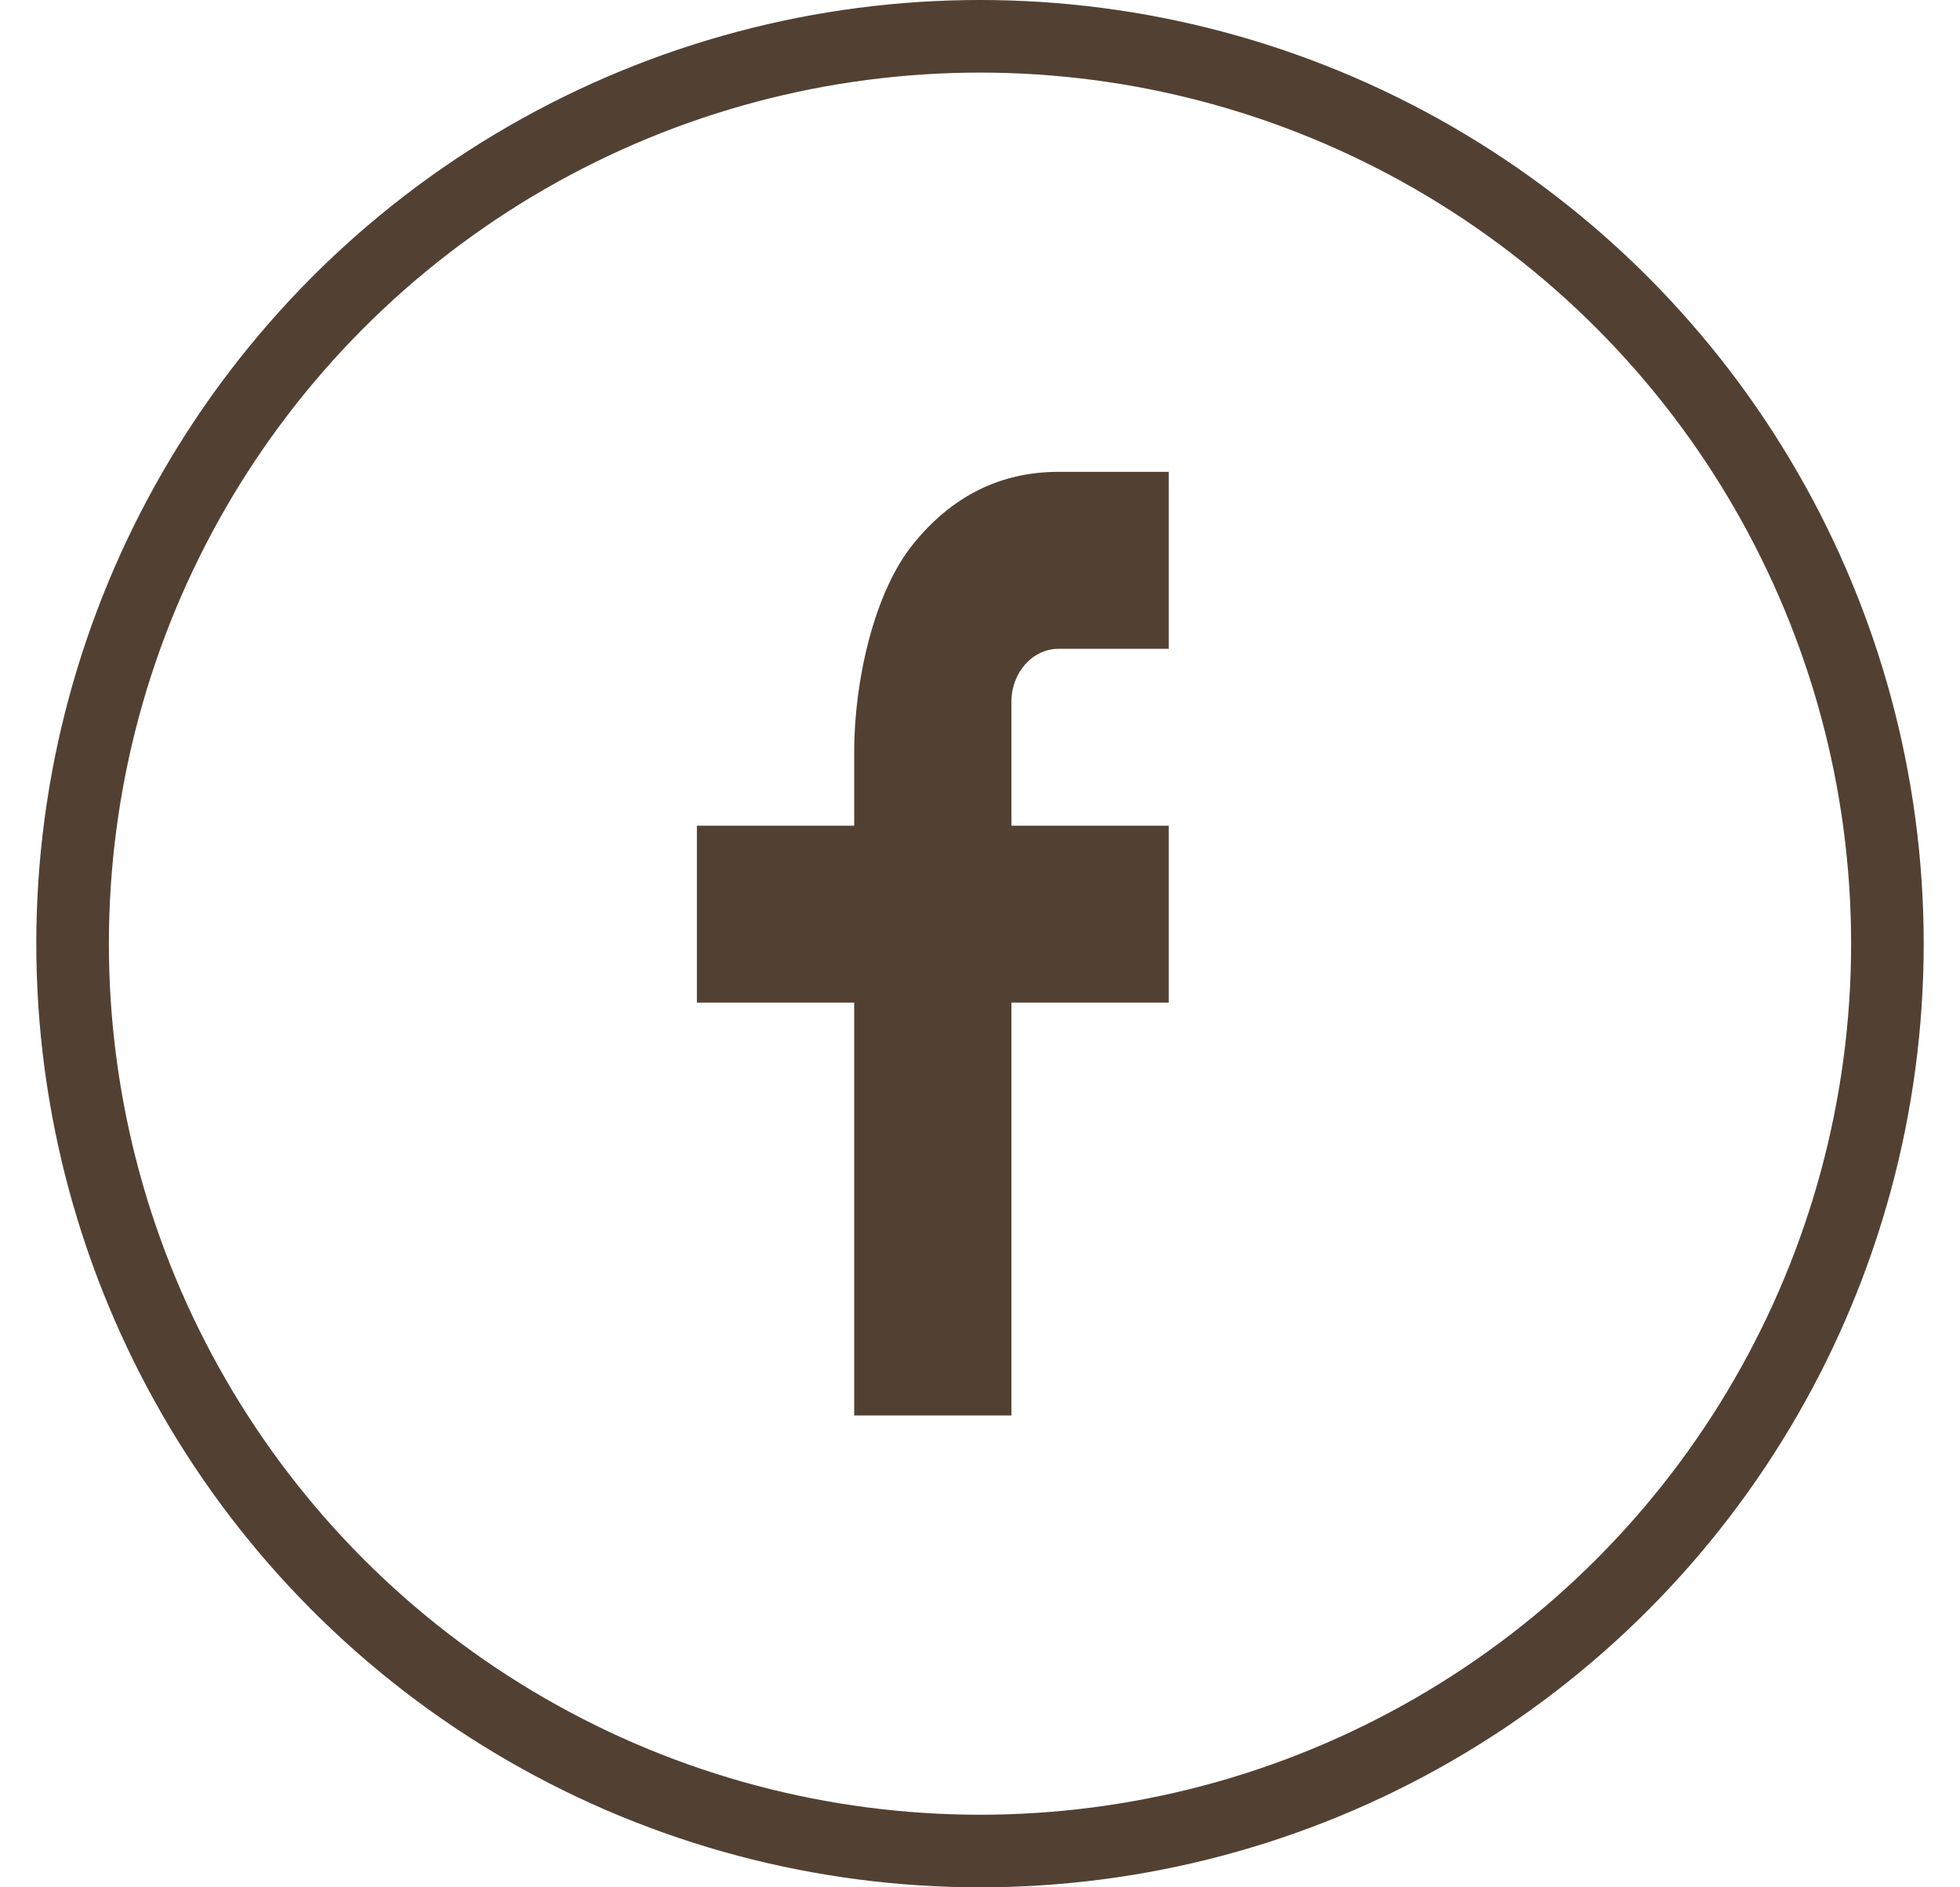 <svg width="27" height="26" viewBox="0 0 27 26" fill="none" xmlns="http://www.w3.org/2000/svg">
<path d="M13.933 11.375H16.1V13.812H13.933V19.5H11.767V13.812H9.6V11.375H11.767V10.355C11.767 9.389 12.037 8.169 12.574 7.502C13.111 6.833 13.782 6.5 14.586 6.5H16.1V8.938H14.583C14.224 8.938 13.933 9.264 13.933 9.668V11.375Z" fill="#524133"/>
<circle cx="13.5" cy="13" r="12.5" stroke="#524133"/>
</svg>
